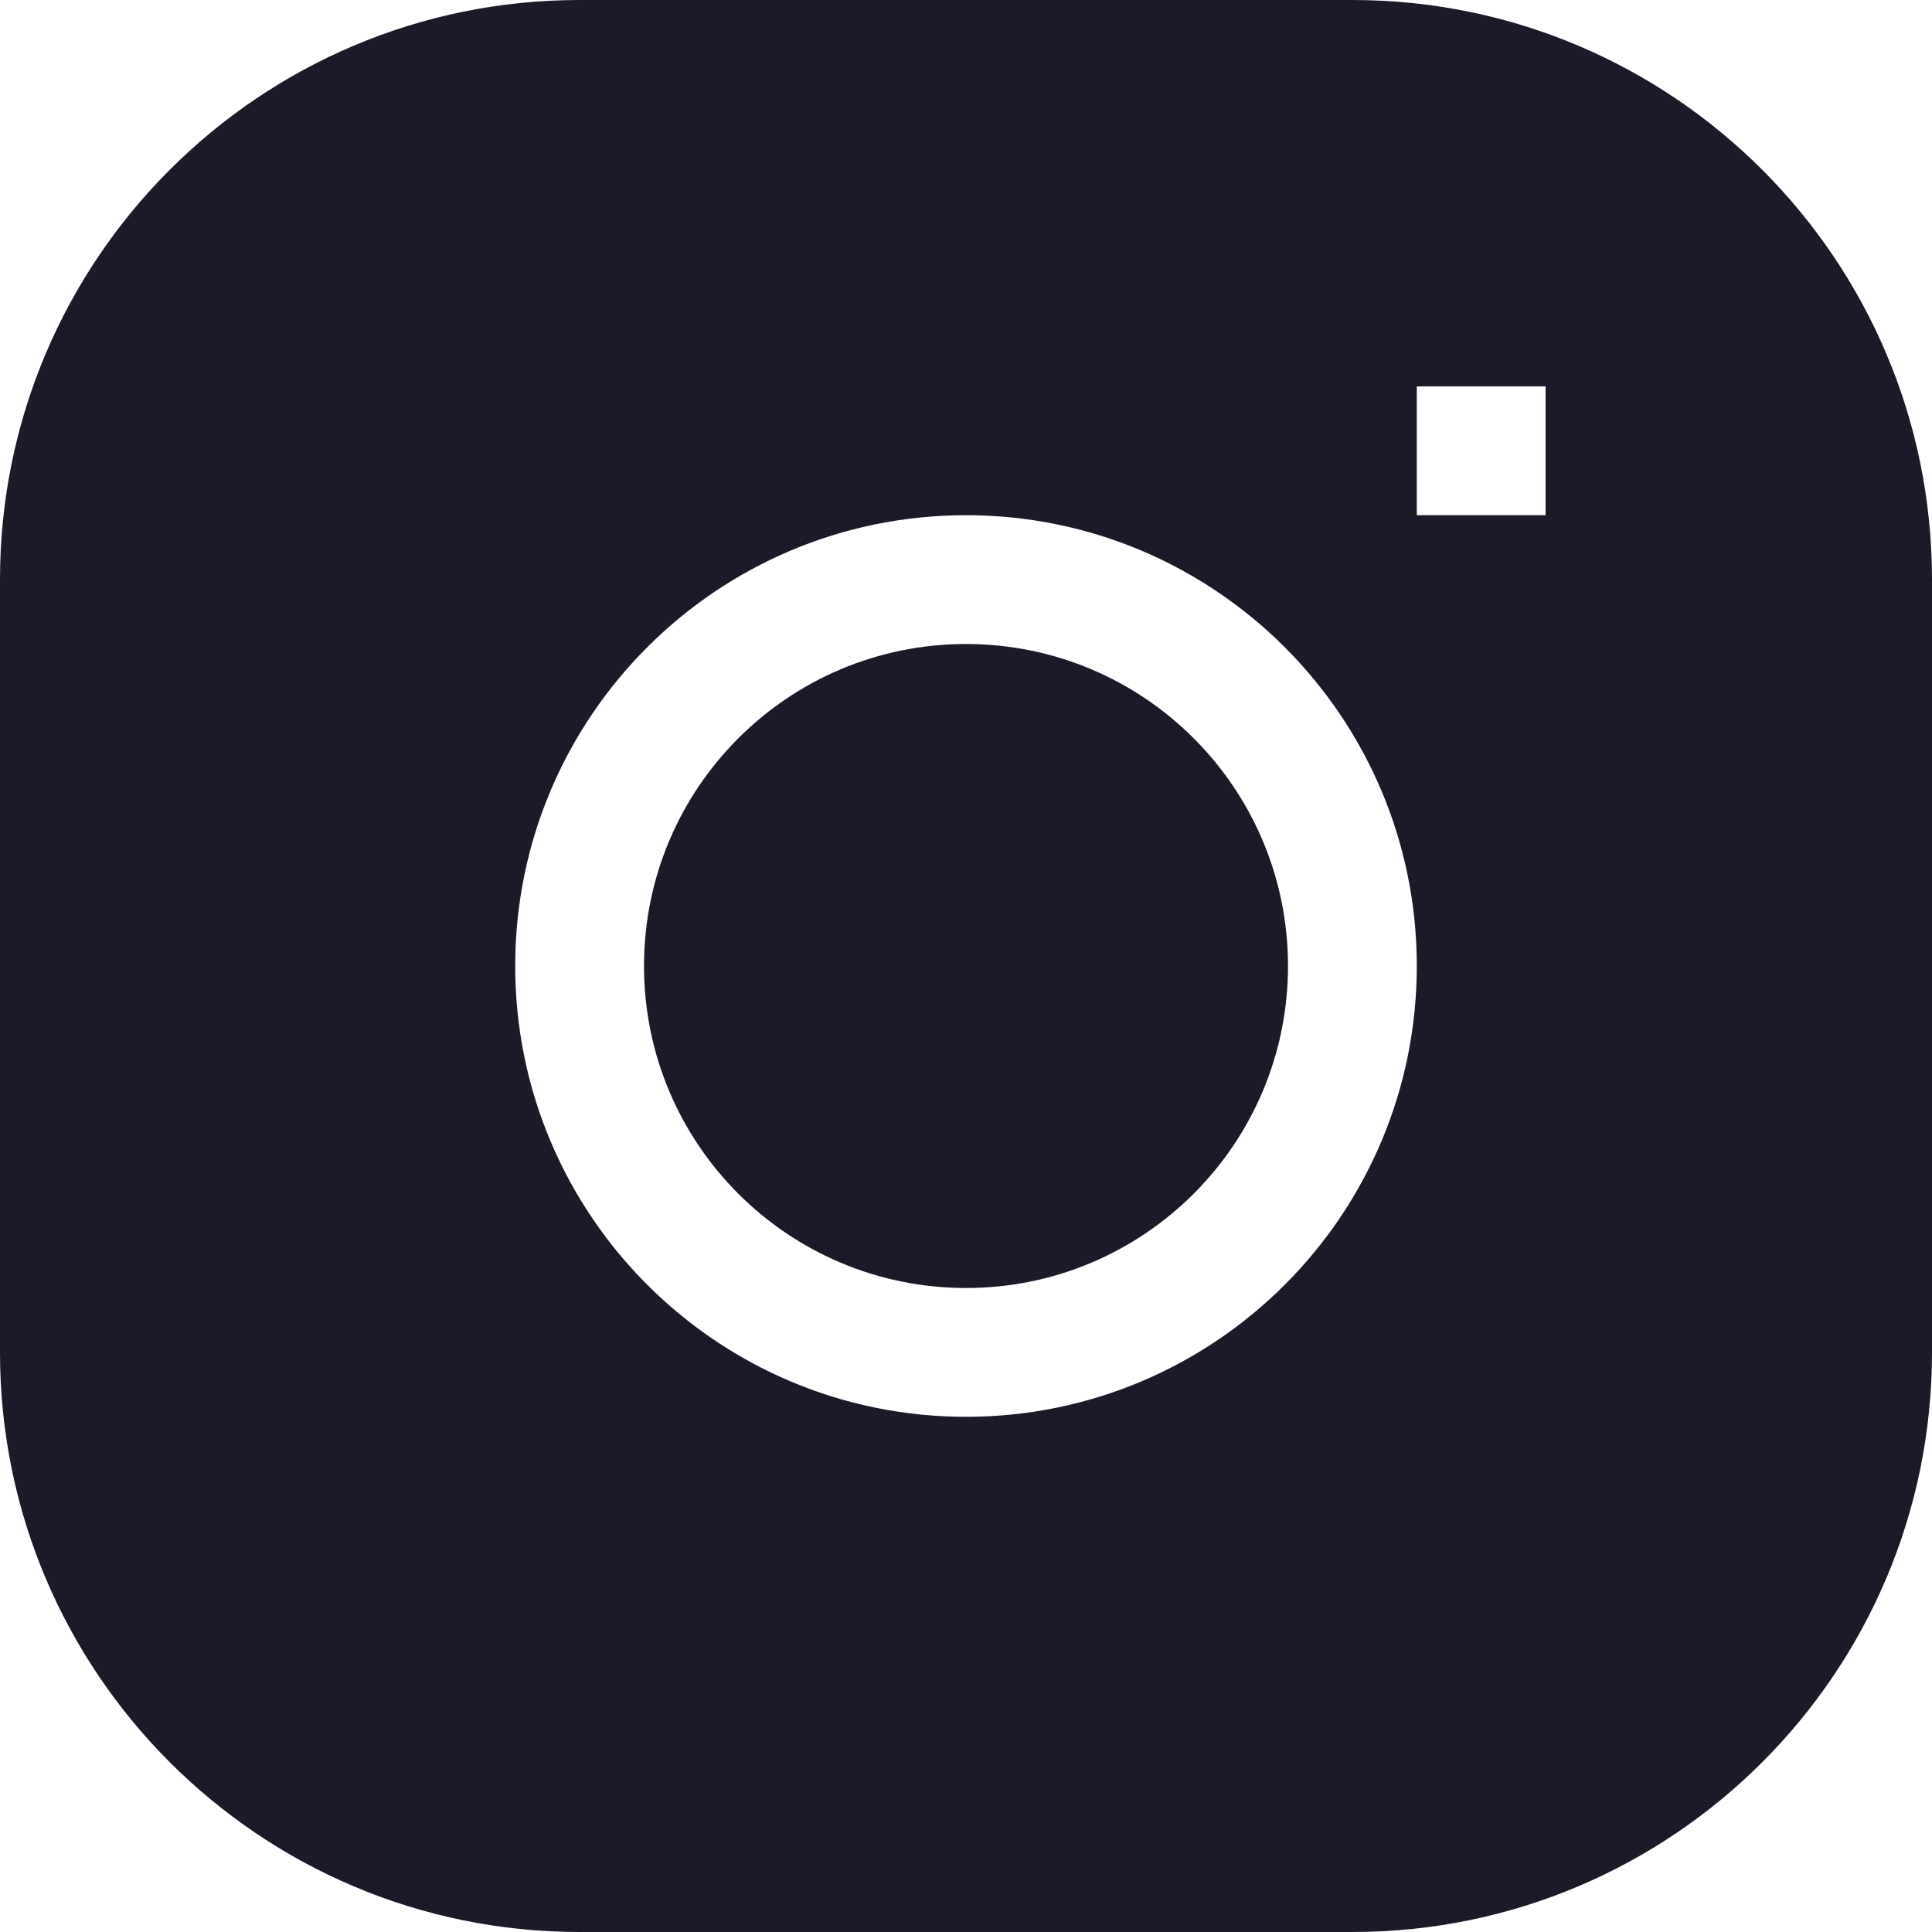 <svg width="15" height="15" viewBox="0 0 15 15" fill="none" xmlns="http://www.w3.org/2000/svg">
<path d="M7.5 5C6.119 5 5 6.119 5 7.5C5 8.881 6.119 10 7.5 10C8.881 10 10 8.881 10 7.5C10 6.119 8.881 5 7.5 5Z" fill="#1D1929"/>
<path fill-rule="evenodd" clip-rule="evenodd" d="M4.5 0C2.015 0 0 2.015 0 4.5V10.5C0 12.985 2.015 15 4.5 15H10.5C12.985 15 15 12.985 15 10.5V4.5C15 2.015 12.985 0 10.5 0H4.5ZM4 7.5C4 5.567 5.567 4 7.5 4C9.433 4 11 5.567 11 7.5C11 9.433 9.433 11 7.5 11C5.567 11 4 9.433 4 7.5ZM11 4H12V3H11V4Z" fill="#1D1929"/>
</svg>
